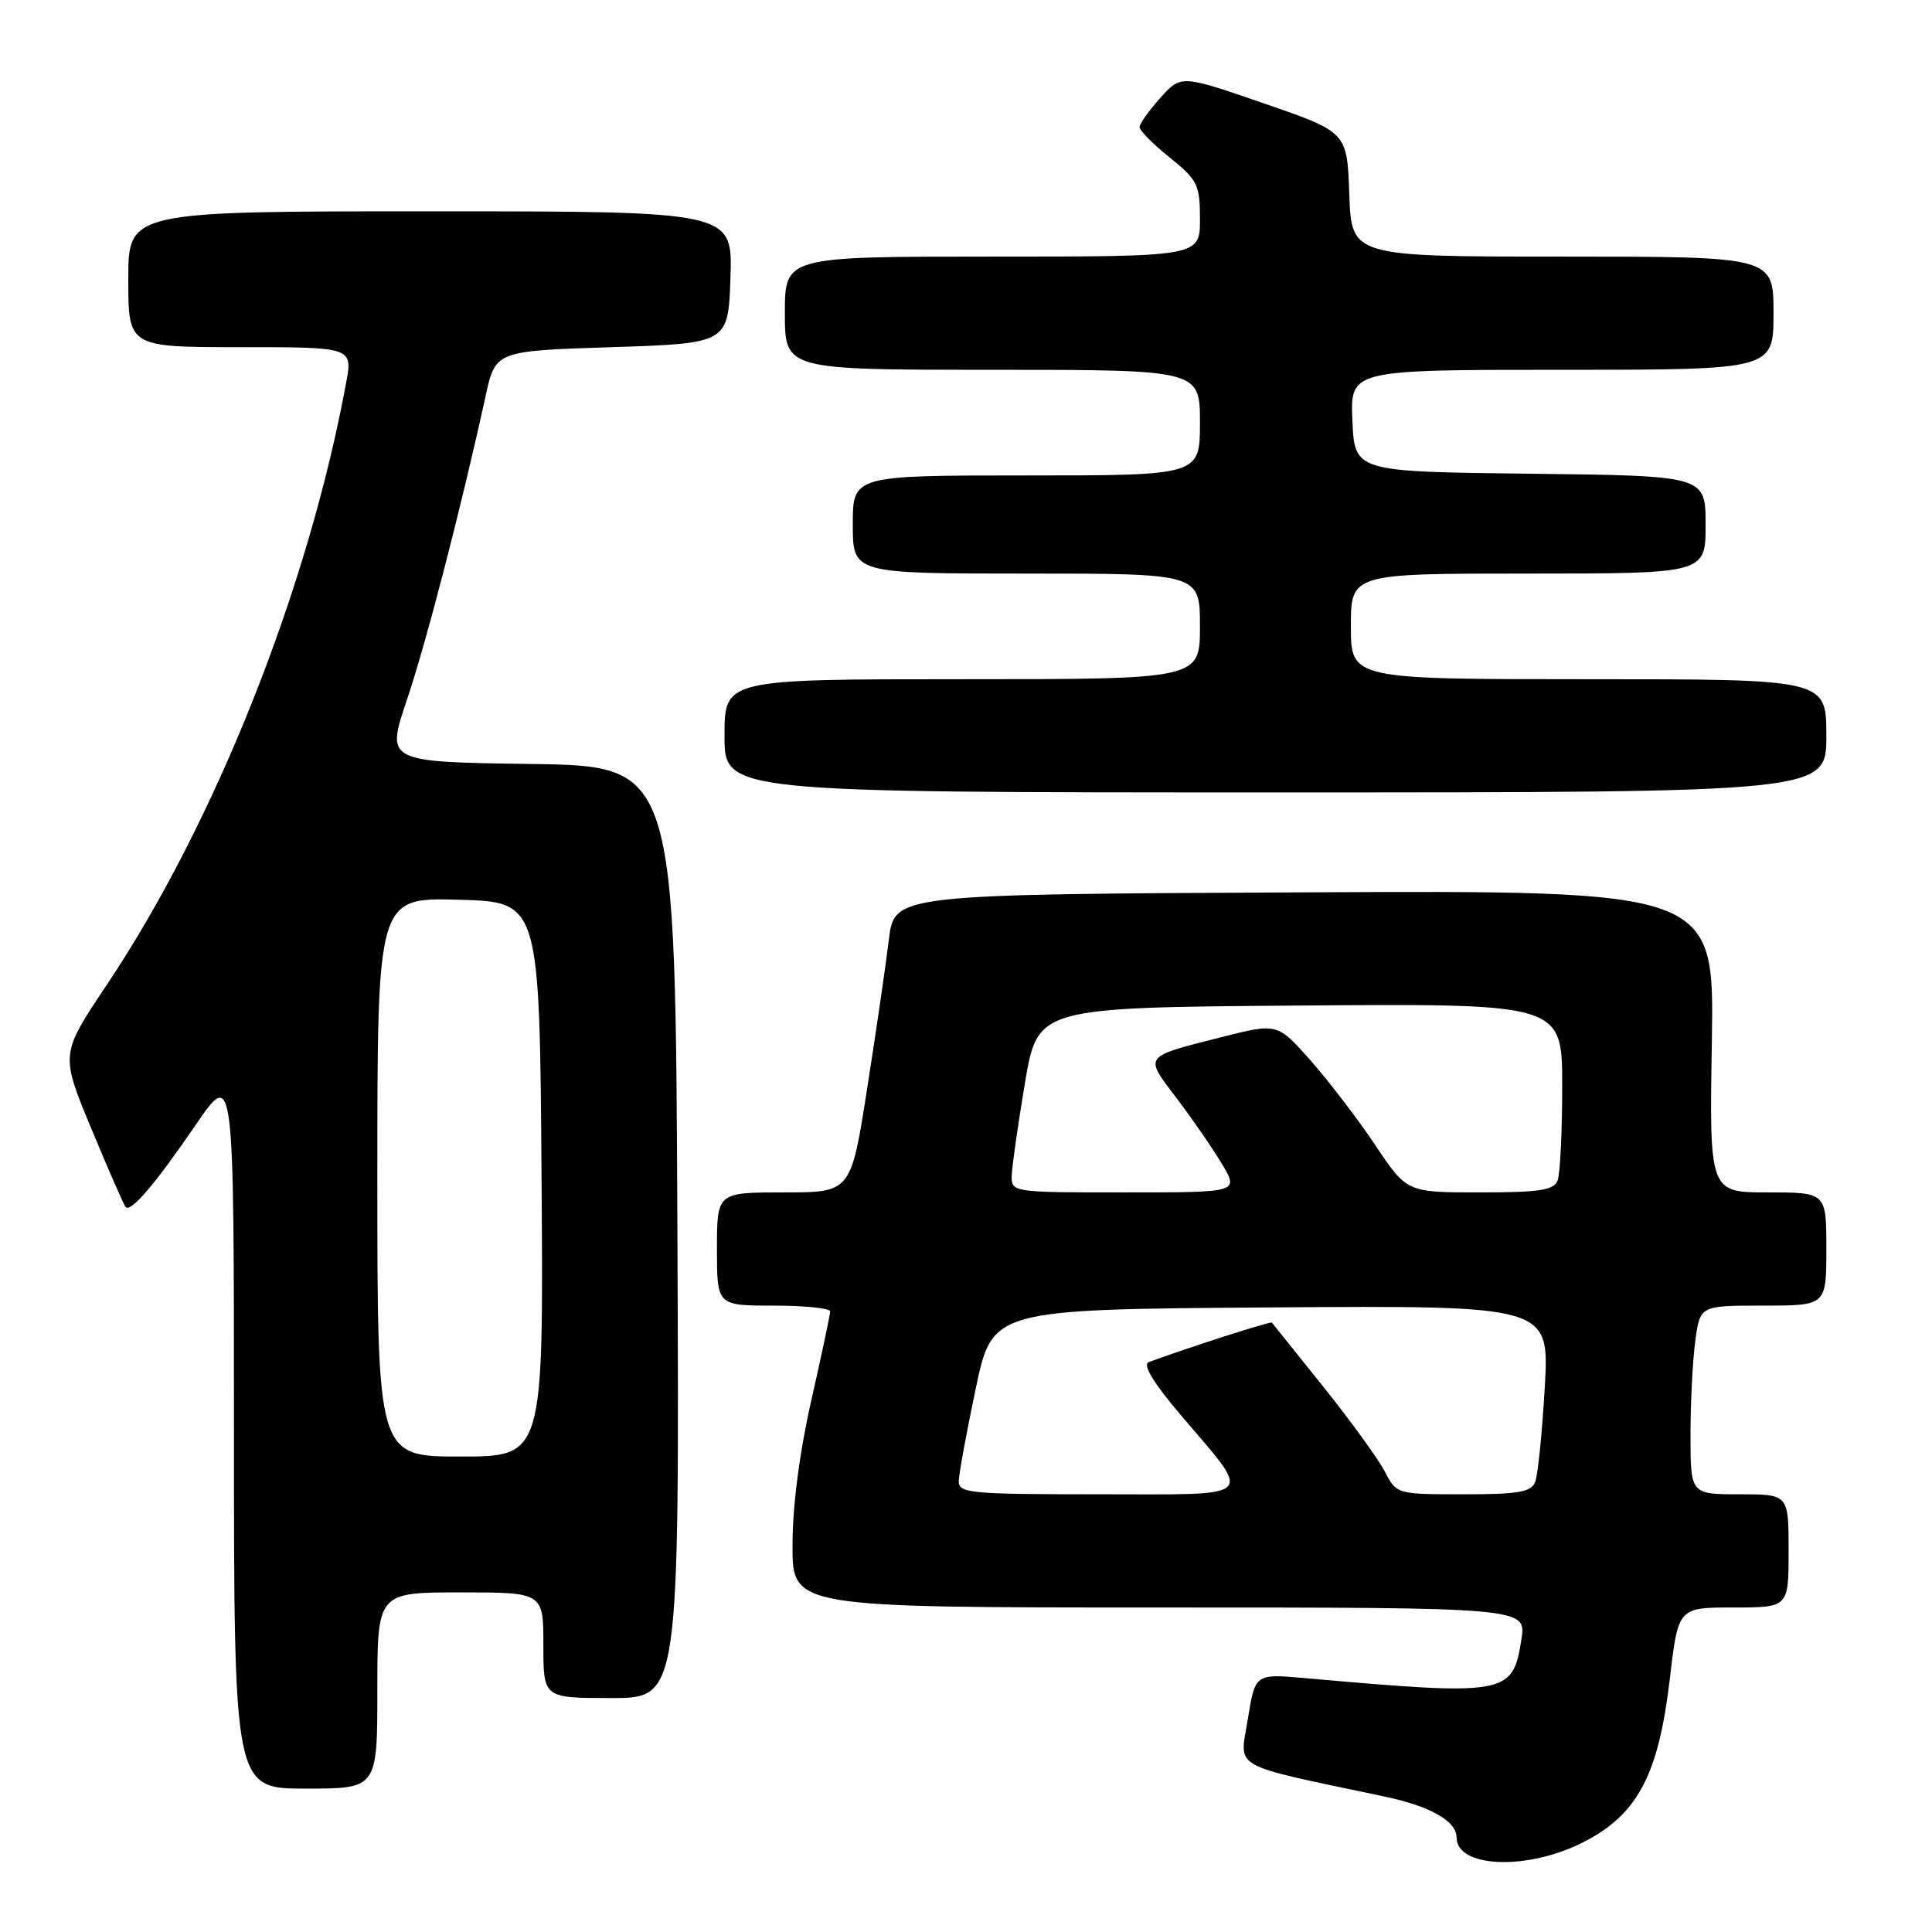 <?xml version="1.0" encoding="UTF-8" standalone="no"?>
<!DOCTYPE svg PUBLIC "-//W3C//DTD SVG 1.1//EN" "http://www.w3.org/Graphics/SVG/1.1/DTD/svg11.dtd" >
<svg xmlns="http://www.w3.org/2000/svg" xmlns:xlink="http://www.w3.org/1999/xlink" version="1.1" viewBox="0 0 256 256">
 <g >
 <path fill="currentColor"
d=" M 209.82 244.09 C 217.01 240.42 219.77 235.18 221.27 222.39 C 222.37 213.00 222.37 213.00 229.68 213.00 C 237.00 213.00 237.00 213.00 237.00 205.50 C 237.00 198.00 237.00 198.00 230.50 198.00 C 224.00 198.00 224.00 198.00 224.00 190.14 C 224.00 185.82 224.29 180.19 224.64 177.64 C 225.27 173.00 225.27 173.00 233.64 173.00 C 242.00 173.00 242.00 173.00 242.00 165.50 C 242.00 158.00 242.00 158.00 234.25 158.00 C 226.50 158.00 226.50 158.00 226.83 137.99 C 227.15 117.98 227.15 117.98 172.83 118.24 C 118.51 118.50 118.51 118.50 117.78 124.50 C 117.38 127.80 116.09 136.69 114.90 144.25 C 112.75 158.00 112.75 158.00 103.88 158.00 C 95.00 158.00 95.00 158.00 95.00 165.50 C 95.00 173.00 95.00 173.00 102.50 173.00 C 106.62 173.00 110.00 173.35 110.00 173.77 C 110.00 174.19 108.88 179.48 107.51 185.52 C 105.95 192.38 105.01 199.59 105.01 204.75 C 105.00 213.00 105.00 213.00 153.63 213.00 C 202.26 213.00 202.26 213.00 201.59 217.25 C 200.45 224.59 199.68 224.73 172.91 222.36 C 166.31 221.77 166.31 221.77 165.34 227.82 C 164.26 234.54 162.70 233.66 183.50 238.06 C 189.51 239.33 193.00 241.31 193.00 243.45 C 193.00 247.53 202.40 247.88 209.82 244.09 Z  M 50.00 224.00 C 50.00 211.00 50.00 211.00 61.00 211.00 C 72.00 211.00 72.00 211.00 72.00 218.00 C 72.00 225.00 72.00 225.00 81.01 225.00 C 90.02 225.00 90.02 225.00 89.76 163.25 C 89.50 101.50 89.50 101.50 70.32 101.23 C 51.14 100.96 51.14 100.96 53.92 92.73 C 56.47 85.18 61.09 67.34 64.34 52.50 C 65.65 46.50 65.65 46.50 81.08 46.00 C 96.50 45.50 96.50 45.50 96.79 36.75 C 97.08 28.00 97.08 28.00 57.04 28.00 C 17.00 28.00 17.00 28.00 17.00 37.00 C 17.00 46.00 17.00 46.00 31.87 46.00 C 46.74 46.00 46.74 46.00 45.86 50.75 C 40.81 78.11 28.47 109.10 14.09 130.59 C 8.00 139.69 8.00 139.69 12.12 149.59 C 14.38 155.04 16.42 159.70 16.65 159.94 C 17.33 160.69 20.59 156.87 25.92 149.07 C 31.00 141.64 31.00 141.64 31.00 189.32 C 31.00 237.00 31.00 237.00 40.50 237.00 C 50.00 237.00 50.00 237.00 50.00 224.00 Z  M 242.00 97.50 C 242.00 90.00 242.00 90.00 210.50 90.00 C 179.00 90.00 179.00 90.00 179.00 83.00 C 179.00 76.00 179.00 76.00 202.50 76.00 C 226.00 76.00 226.00 76.00 226.00 69.52 C 226.00 63.04 226.00 63.04 202.75 62.77 C 179.50 62.50 179.50 62.50 179.20 55.75 C 178.91 49.00 178.91 49.00 206.95 49.00 C 235.00 49.00 235.00 49.00 235.00 41.50 C 235.00 34.00 235.00 34.00 207.04 34.00 C 179.08 34.00 179.08 34.00 178.79 25.75 C 178.50 17.50 178.50 17.50 167.50 13.71 C 156.50 9.91 156.50 9.91 153.75 12.97 C 152.24 14.65 151.00 16.40 151.00 16.85 C 151.00 17.30 152.80 19.11 155.00 20.88 C 158.70 23.85 159.00 24.47 159.00 29.05 C 159.00 34.00 159.00 34.00 131.50 34.00 C 104.00 34.00 104.00 34.00 104.00 41.50 C 104.00 49.00 104.00 49.00 131.50 49.00 C 159.00 49.00 159.00 49.00 159.00 56.00 C 159.00 63.00 159.00 63.00 136.00 63.00 C 113.00 63.00 113.00 63.00 113.00 69.50 C 113.00 76.00 113.00 76.00 136.00 76.00 C 159.00 76.00 159.00 76.00 159.00 83.00 C 159.00 90.00 159.00 90.00 127.50 90.00 C 96.00 90.00 96.00 90.00 96.00 97.50 C 96.00 105.00 96.00 105.00 169.00 105.00 C 242.00 105.00 242.00 105.00 242.00 97.50 Z  M 127.04 196.25 C 127.06 195.29 128.07 189.78 129.29 184.00 C 131.50 173.50 131.50 173.50 168.40 173.24 C 205.31 172.98 205.31 172.98 204.69 183.82 C 204.35 189.78 203.78 195.41 203.43 196.33 C 202.90 197.72 201.27 198.00 193.92 198.00 C 185.07 198.00 185.05 197.99 183.49 194.98 C 182.63 193.32 178.96 188.26 175.33 183.73 C 171.70 179.20 168.64 175.39 168.53 175.25 C 168.37 175.05 157.43 178.56 152.21 180.49 C 151.37 180.80 152.80 183.19 156.38 187.41 C 166.10 198.86 166.99 198.00 145.54 198.00 C 128.54 198.00 127.00 197.86 127.04 196.25 Z  M 134.06 155.75 C 134.10 154.51 134.89 149.00 135.81 143.50 C 137.50 133.50 137.50 133.50 172.25 133.24 C 207.00 132.97 207.00 132.97 207.00 143.91 C 207.00 149.92 206.73 155.55 206.39 156.42 C 205.90 157.71 204.01 158.00 196.11 158.00 C 186.42 158.00 186.42 158.00 182.24 151.75 C 179.94 148.31 176.08 143.26 173.66 140.52 C 169.25 135.55 169.25 135.55 161.88 137.42 C 151.39 140.08 151.58 139.82 155.90 145.51 C 157.98 148.25 160.70 152.19 161.93 154.25 C 164.16 158.00 164.16 158.00 149.08 158.00 C 134.09 158.00 134.00 157.99 134.06 155.75 Z  M 50.00 155.97 C 50.00 118.93 50.00 118.93 60.75 119.22 C 71.50 119.50 71.50 119.50 71.76 156.25 C 72.02 193.00 72.02 193.00 61.01 193.00 C 50.00 193.00 50.00 193.00 50.00 155.97 Z "/>
</g>
</svg>